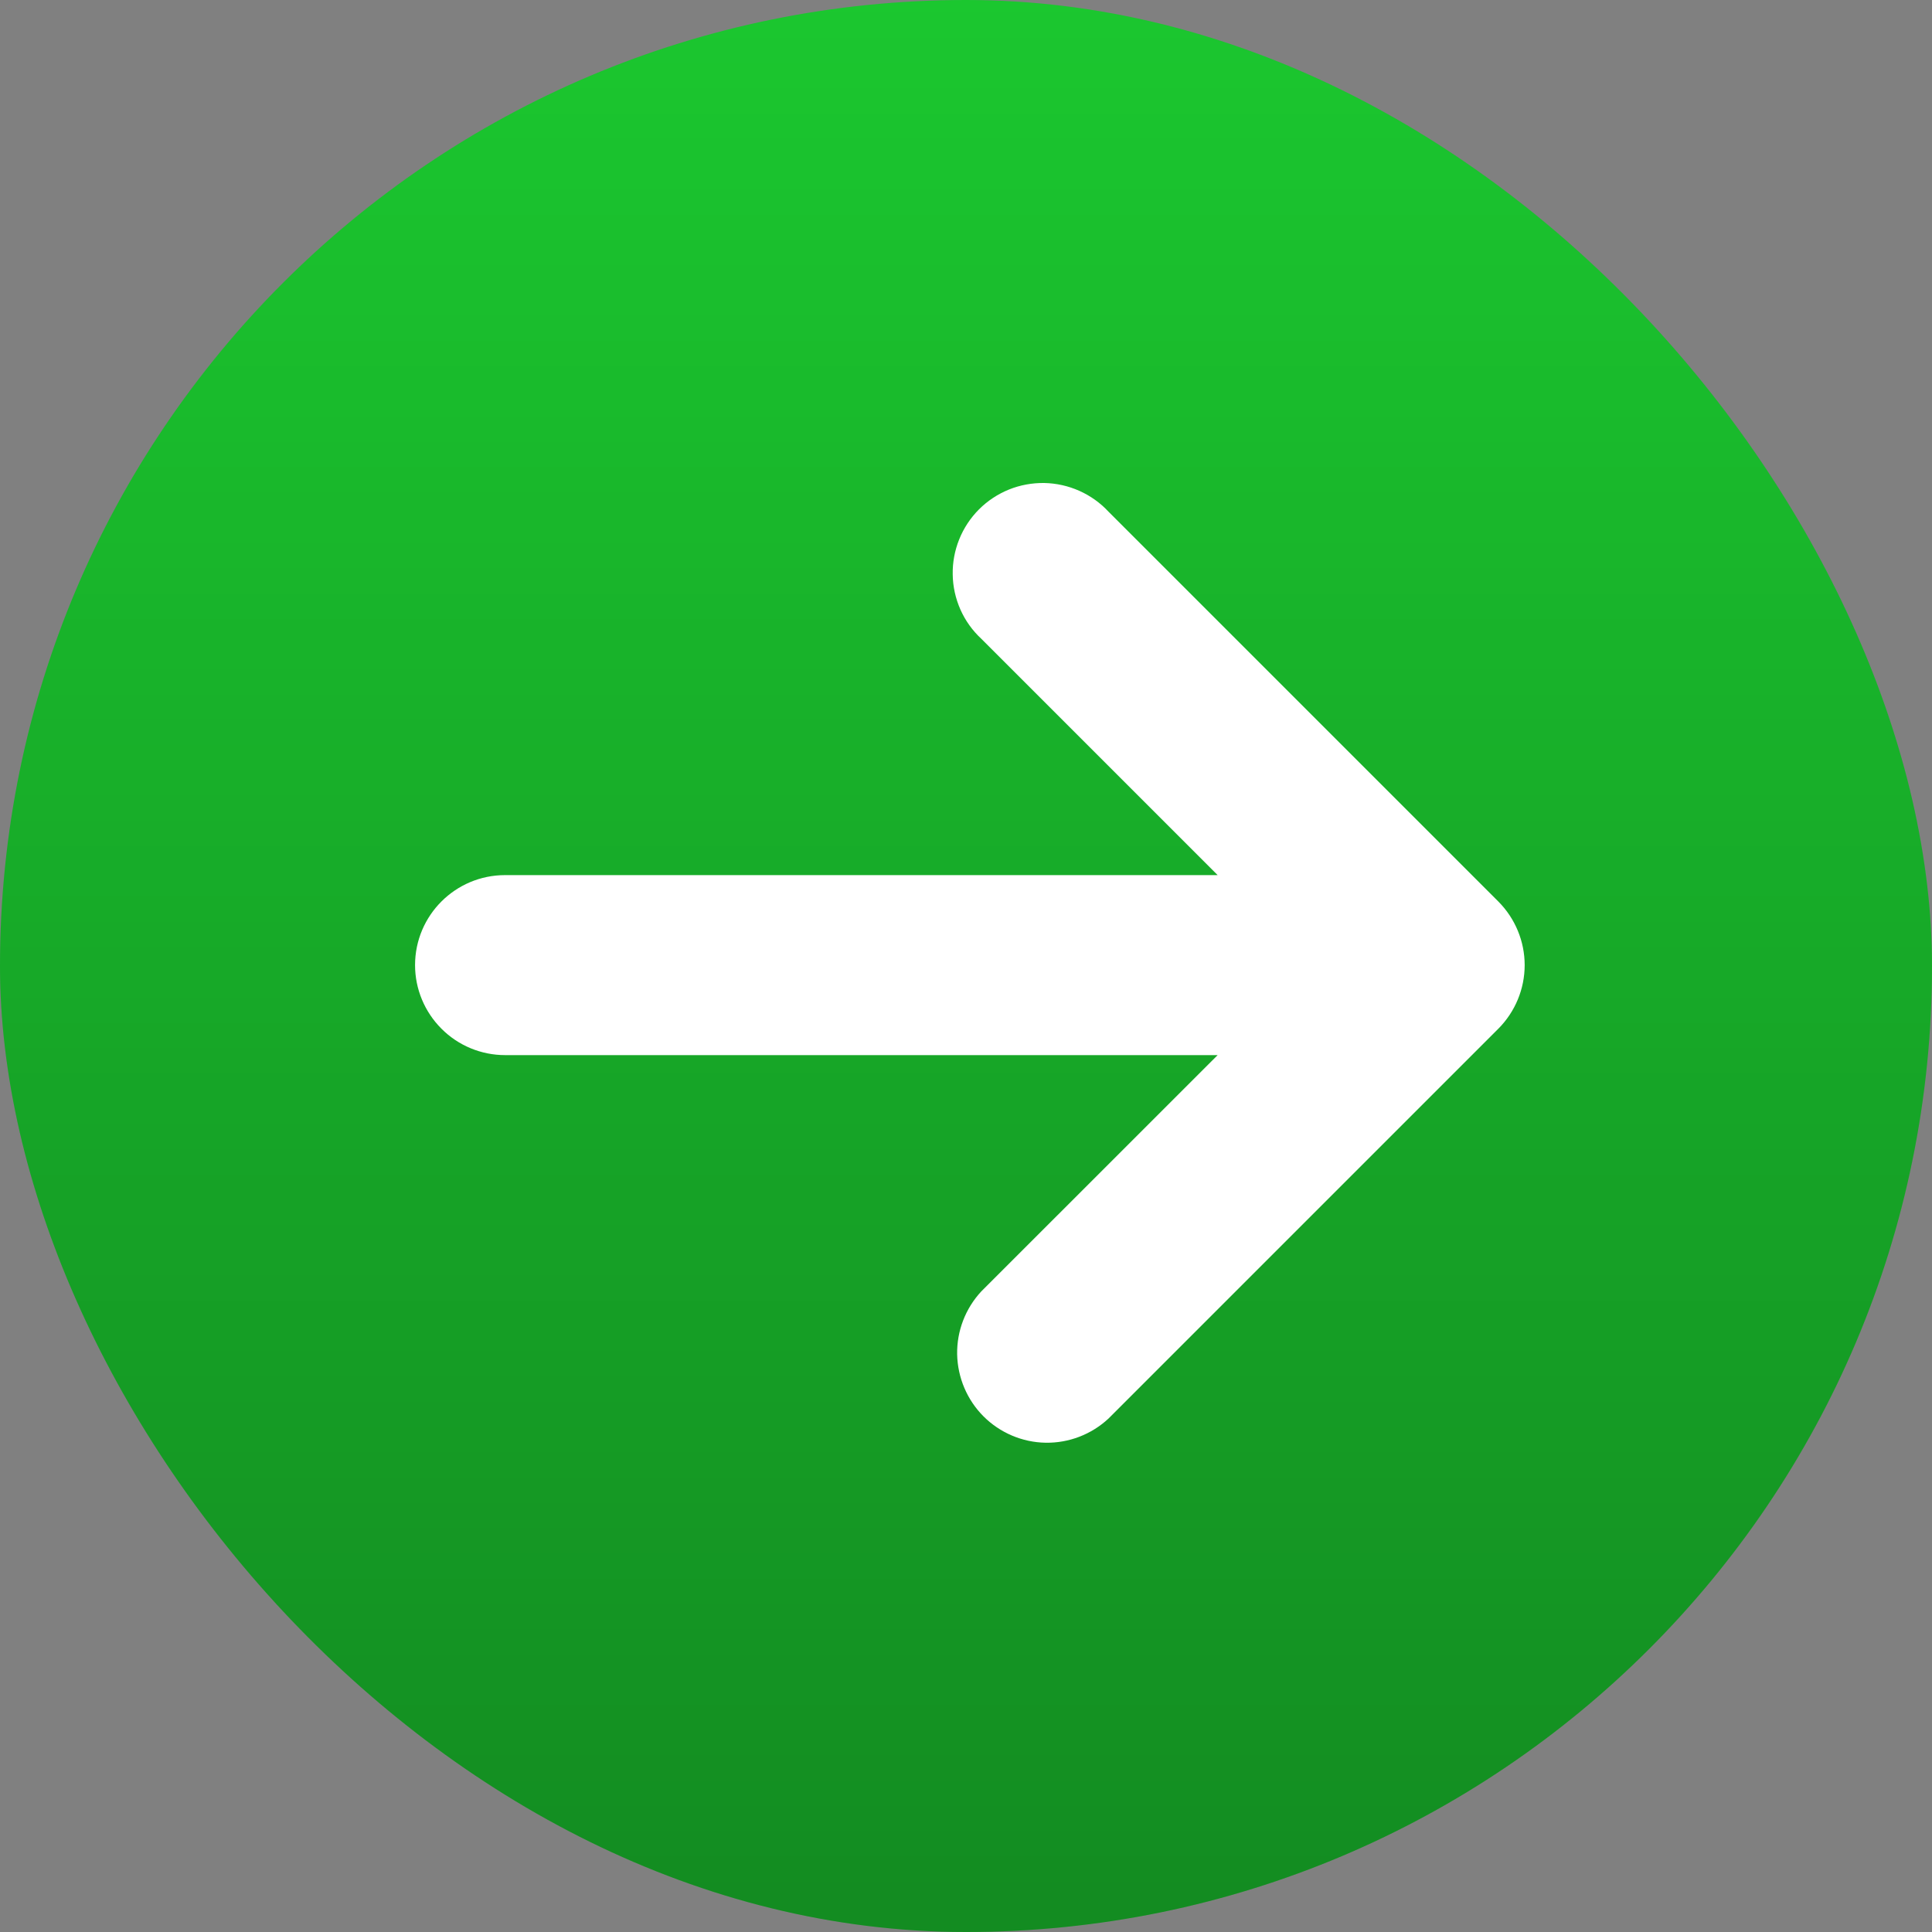 <svg width="24" height="24" viewBox="0 0 24 24" fill="none" xmlns="http://www.w3.org/2000/svg">
<rect x="0" y="0" width="24" height="24" fill="#808080" stroke="none"/>
<g id="icon arrow">
<g id="Rectangle 2223">
<rect width="24" height="24" rx="12" fill="#1BC72F"/>
<rect width="24" height="24" rx="12" fill="url(#paint0_linear_5619_6753)" fill-opacity="0.3" style="mix-blend-mode:multiply"/>
</g>
<path id="Vector" d="M5.156 11.989C5.156 12.285 5.274 12.569 5.484 12.779C5.693 12.989 5.978 13.107 6.274 13.107L15.126 13.107L12.19 16.042C11.993 16.254 11.885 16.534 11.89 16.824C11.896 17.113 12.013 17.39 12.218 17.595C12.422 17.799 12.699 17.917 12.988 17.922C13.278 17.927 13.558 17.819 13.77 17.622L18.613 12.779C18.822 12.569 18.94 12.285 18.94 11.989C18.94 11.693 18.822 11.409 18.613 11.199L13.77 6.356C13.668 6.246 13.544 6.158 13.407 6.097C13.27 6.036 13.122 6.003 12.972 6C12.822 5.998 12.673 6.025 12.534 6.081C12.394 6.138 12.268 6.221 12.162 6.327C12.056 6.433 11.972 6.56 11.916 6.699C11.86 6.838 11.832 6.987 11.835 7.137C11.837 7.287 11.87 7.435 11.931 7.573C11.992 7.71 12.08 7.833 12.19 7.935L15.126 10.871L6.274 10.871C5.657 10.871 5.156 11.372 5.156 11.989Z" fill="white"/>
</g>
<defs>
<linearGradient id="paint0_linear_5619_6753" x1="12" y1="0" x2="12" y2="24" gradientUnits="userSpaceOnUse">
<stop stop-opacity="0"/>
<stop offset="1"/>
</linearGradient>
</defs>
</svg>
